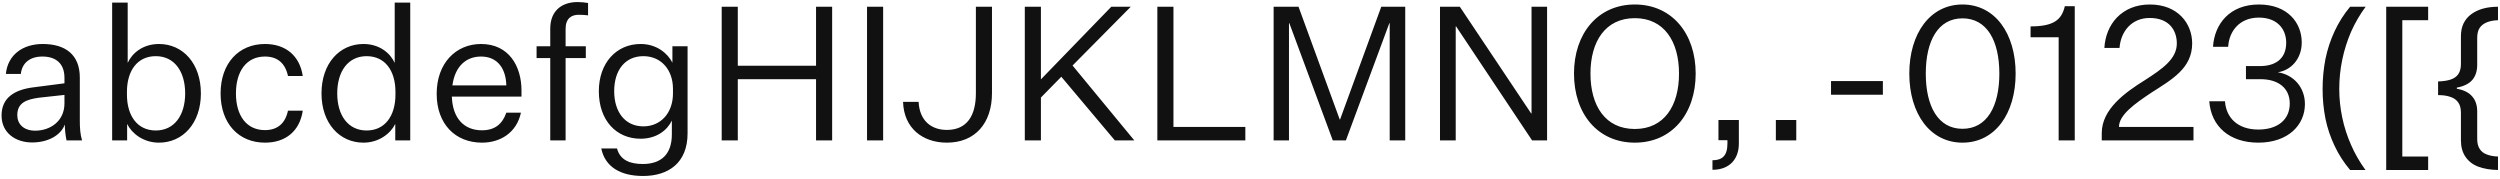 <svg width="641" height="46" viewBox="0 0 641 46" fill="none" xmlns="http://www.w3.org/2000/svg">
<path d="M17.056 36C16.768 34.656 16.624 33.072 16.624 31.92C15.568 34.752 12.256 36.528 8.224 36.528C4 36.528 0.4 34.08 0.4 29.616C0.4 24.96 3.856 22.944 8.752 22.368L16.528 21.36V19.968C16.528 16.128 14.176 14.496 10.864 14.496C7.648 14.496 5.632 16.176 5.344 18.96H1.504C1.984 14.064 5.824 11.28 10.96 11.28C16.816 11.28 20.464 14.064 20.464 19.872V30.96C20.464 32.736 20.56 34.416 21.04 36H17.056ZM9.04 33.504C12.784 33.504 16.528 31.152 16.528 26.496V24.336L9.952 25.056C6.928 25.488 4.432 26.256 4.432 29.52C4.432 31.776 6.016 33.504 9.04 33.504ZM32.596 31.776V36H28.756V0.672H32.74V16.128C33.844 13.68 36.58 11.28 40.756 11.28C46.9 11.28 51.508 16.272 51.508 23.952C51.508 31.584 46.9 36.576 40.756 36.576C36.772 36.576 33.796 34.224 32.596 31.776ZM32.548 23.568V24.24C32.548 29.712 35.236 33.456 39.94 33.456C44.692 33.456 47.476 29.568 47.476 23.952C47.476 18.288 44.692 14.4 39.94 14.4C35.236 14.4 32.548 18.096 32.548 23.568ZM56.559 23.952C56.559 16.224 61.215 11.28 67.934 11.28C73.311 11.28 76.862 14.352 77.63 19.488H73.838C73.166 16.272 71.198 14.496 67.934 14.496C63.182 14.496 60.495 18.288 60.495 23.952C60.495 29.616 63.182 33.36 67.934 33.36C71.198 33.36 73.166 31.584 73.838 28.368H77.63C76.862 33.552 73.311 36.576 67.934 36.576C61.215 36.576 56.559 31.68 56.559 23.952ZM101.346 36V31.776C100.146 34.224 97.169 36.576 93.186 36.576C87.041 36.576 82.433 31.584 82.433 23.952C82.433 16.272 87.041 11.28 93.186 11.28C97.362 11.28 100.098 13.68 101.202 16.128V0.672H105.186V36H101.346ZM101.394 24.24V23.568C101.394 18.096 98.706 14.4 94.001 14.4C89.249 14.4 86.466 18.288 86.466 23.952C86.466 29.568 89.249 33.456 94.001 33.456C98.706 33.456 101.394 29.712 101.394 24.24ZM133.565 28.896C132.461 34.032 128.285 36.576 123.581 36.576C116.765 36.576 111.965 31.824 111.965 24.048C111.965 16.176 116.909 11.28 123.341 11.28C130.493 11.28 133.709 16.992 133.709 23.184V24.768H115.853C116.045 30.336 118.973 33.408 123.581 33.408C126.845 33.408 128.813 31.824 129.821 28.896H133.565ZM123.341 14.496C119.549 14.496 116.669 16.944 115.997 21.888H129.821C129.725 17.712 127.661 14.496 123.341 14.496ZM141.084 14.88H137.58V11.856H141.084V7.344C141.084 2.832 143.964 0.528 148.092 0.528C148.956 0.528 150.06 0.624 150.78 0.768V3.936C150.156 3.84 149.196 3.792 148.332 3.792C146.604 3.792 145.02 4.656 145.02 7.392V11.856H150.204V14.88H145.02V36H141.084V14.88ZM172.262 34.464V30.912C171.158 33.264 168.47 35.568 164.246 35.568C158.054 35.568 153.542 30.912 153.542 23.376C153.542 16.128 158.054 11.28 164.246 11.28C168.47 11.28 171.254 13.776 172.406 16.08V11.856H176.294V34.176C176.294 41.856 171.302 45.12 164.87 45.12C159.062 45.12 155.126 42.768 154.166 38.064H158.198C159.014 41.088 161.558 42.048 164.822 42.048C169.574 42.048 172.262 39.504 172.262 34.464ZM172.55 23.952V22.8C172.55 17.808 169.43 14.4 164.966 14.4C160.262 14.4 157.478 18 157.478 23.376C157.478 28.704 160.262 32.4 164.966 32.4C169.43 32.4 172.55 28.944 172.55 23.952ZM185.042 36V1.728H189.17V16.848H209.234V1.728H213.362V36H209.234V20.304H189.17V36H185.042ZM222.308 36V1.728H226.436V36H222.308ZM250.217 23.904V1.728H254.345V23.856C254.345 31.584 250.025 36.576 242.777 36.576C236.585 36.576 231.737 32.88 231.545 26.112H235.529C235.769 30.96 238.793 33.312 242.777 33.312C247.961 33.312 250.217 29.616 250.217 23.904ZM285.849 36L272.121 19.68L266.889 25.008V36H262.761V1.728H266.889V20.352L284.937 1.728H289.929L275.001 16.8L290.841 36H285.849ZM296.745 36V1.728H300.873V32.544H319.305V36H296.745ZM345.086 36H341.726L330.59 5.952H330.494V36H326.558V1.728H332.942L343.502 30.624H343.598L354.158 1.728H360.302V36H356.318V5.952H356.222L345.086 36ZM374.302 1.728L392.59 29.088H392.686V1.728H396.67V36H392.83L373.342 6.768H373.246V36H369.214V1.728H374.302ZM434.772 18.864C434.772 29.184 428.676 36.576 419.172 36.576C409.668 36.576 403.572 29.184 403.572 18.864C403.572 8.592 409.668 1.152 419.172 1.152C428.676 1.152 434.772 8.592 434.772 18.864ZM430.5 18.864C430.5 10.608 426.66 4.656 419.172 4.656C411.636 4.656 407.796 10.608 407.796 18.864C407.796 27.168 411.636 33.072 419.172 33.072C426.66 33.072 430.5 27.168 430.5 18.864ZM440.611 35.952V30.768H445.843V36.816C445.843 40.8 443.443 43.536 439.075 43.536V41.088C441.523 41.088 442.915 39.984 442.915 36.816V35.952H440.611ZM455.33 36V30.768H460.562V36H455.33ZM469.473 24.288V20.784H482.769V24.288H469.473ZM489.545 18.864C489.545 8.592 494.873 1.152 503.177 1.152C511.529 1.152 516.809 8.592 516.809 18.864C516.809 29.136 511.529 36.576 503.177 36.576C494.873 36.576 489.545 29.136 489.545 18.864ZM493.769 18.864C493.769 27.264 496.937 33.024 503.177 33.024C509.465 33.024 512.633 27.264 512.633 18.864C512.633 10.464 509.465 4.704 503.177 4.704C496.937 4.704 493.769 10.464 493.769 18.864ZM520.638 9.552V6.768C526.493 6.768 528.606 5.136 529.422 1.584H531.966V36H527.838V9.552H520.638ZM562.073 11.136C562.073 17.568 556.745 20.448 551.609 23.76C547.433 26.544 543.305 29.424 543.305 32.544H562.409V36H538.889V34.128C538.889 28.032 544.793 23.76 549.881 20.592C554.441 17.664 558.137 15.12 558.137 11.136C558.137 7.872 556.265 4.608 551.177 4.608C546.473 4.608 543.737 8.16 543.449 12.288H539.561C539.897 6.24 544.025 1.152 551.225 1.152C558.425 1.152 562.073 6.048 562.073 11.136ZM590.982 26.688C590.982 32.016 586.71 36.576 579.03 36.576C571.686 36.576 566.934 32.448 566.454 25.968H570.486C570.773 30.24 573.798 33.216 579.03 33.216C584.022 33.216 587.094 30.672 587.094 26.544C587.094 22.56 584.118 20.304 579.606 20.304H575.862V16.944H579.462C583.062 16.944 586.182 15.36 586.182 10.944C586.182 7.44 583.878 4.512 579.174 4.512C574.278 4.512 571.542 7.92 571.302 12H567.414C567.798 6.048 571.782 1.152 579.174 1.152C586.518 1.152 590.166 5.808 590.166 10.896C590.166 15.12 587.382 18.048 584.022 18.528C588.102 19.152 590.982 22.416 590.982 26.688ZM595.514 22.848C595.514 20.224 595.754 17.664 596.234 15.168C596.746 12.672 597.53 10.288 598.586 8.016C599.642 5.744 600.97 3.648 602.57 1.728H606.554C605.082 3.712 603.834 5.856 602.81 8.16C601.818 10.464 601.066 12.848 600.554 15.312C600.042 17.776 599.786 20.272 599.786 22.8C599.786 25.264 600.042 27.712 600.554 30.144C601.066 32.576 601.818 34.912 602.81 37.152C603.802 39.424 605.034 41.568 606.506 43.584H602.57C600.97 41.696 599.642 39.632 598.586 37.392C597.53 35.184 596.746 32.848 596.234 30.384C595.754 27.92 595.514 25.408 595.514 22.848ZM622.576 43.584H611.824V1.728H622.576V5.184H615.952V40.128H622.576V43.584ZM640.485 43.584C638.533 43.552 636.837 43.264 635.397 42.72C633.989 42.176 632.901 41.328 632.133 40.176C631.365 39.056 630.981 37.648 630.981 35.952V28.896C630.981 27.808 630.757 26.944 630.309 26.304C629.861 25.632 629.205 25.152 628.341 24.864C627.477 24.544 626.405 24.384 625.125 24.384V20.88C626.405 20.848 627.477 20.688 628.341 20.4C629.205 20.112 629.861 19.648 630.309 19.008C630.757 18.336 630.981 17.472 630.981 16.416V9.312C630.981 8.032 631.205 6.928 631.653 6C632.133 5.04 632.789 4.256 633.621 3.648C634.485 3.008 635.493 2.528 636.645 2.208C637.797 1.888 639.077 1.728 640.485 1.728V5.184C639.397 5.216 638.453 5.392 637.653 5.712C636.853 6.032 636.229 6.512 635.781 7.152C635.365 7.792 635.157 8.64 635.157 9.696V16.608C635.157 18.24 634.725 19.552 633.861 20.544C632.997 21.504 631.685 22.144 629.925 22.464V22.752C631.717 23.072 633.029 23.728 633.861 24.72C634.725 25.68 635.157 26.976 635.157 28.608V35.664C635.157 36.688 635.365 37.52 635.781 38.16C636.197 38.832 636.805 39.312 637.605 39.6C638.405 39.92 639.365 40.096 640.485 40.128V43.584Z" fill="#111111"/>
</svg>
